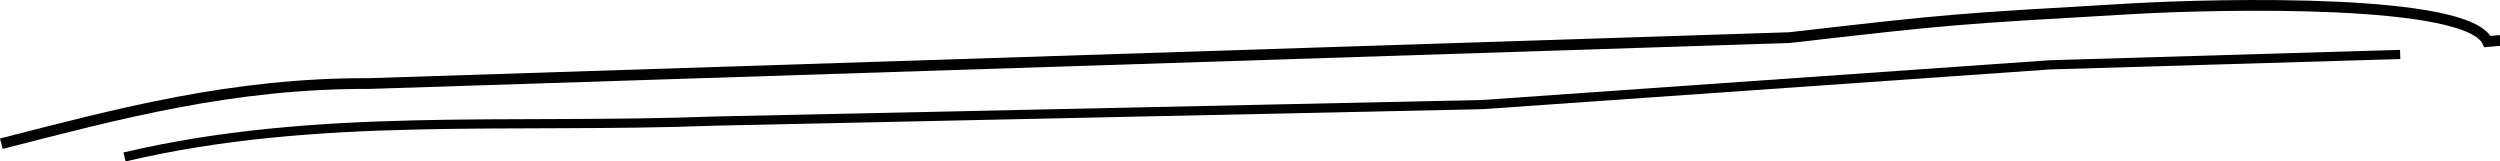 <?xml version="1.0" encoding="UTF-8" standalone="no"?>
<svg
   xmlns:dc="http://purl.org/dc/elements/1.1/"
   xmlns:cc="http://creativecommons.org/ns#"
   xmlns:rdf="http://www.w3.org/1999/02/22-rdf-syntax-ns#"
   xmlns:svg="http://www.w3.org/2000/svg"
   xmlns="http://www.w3.org/2000/svg"
   xmlns:sodipodi="http://sodipodi.sourceforge.net/DTD/sodipodi-0.dtd"
   xmlns:inkscape="http://www.inkscape.org/namespaces/inkscape"
   sodipodi:docname="belt1.svg"
   inkscape:version="1.0 (4035a4fb49, 2020-05-01)"
   id="svg1011"
   version="1.1"
   viewBox="0 0 243.052 15.692"
   height="15.692mm"
   width="243.052mm">
  <defs
     id="defs1005" />
  <sodipodi:namedview
     inkscape:window-maximized="0"
     inkscape:window-y="0"
     inkscape:window-x="76"
     inkscape:window-height="728"
     inkscape:window-width="1274"
     showgrid="false"
     inkscape:document-rotation="0"
     inkscape:current-layer="layer1"
     inkscape:document-units="mm"
     inkscape:cy="-36.059195"
     inkscape:cx="519.31016"
     inkscape:zoom="0.35"
     inkscape:pageshadow="2"
     inkscape:pageopacity="0.0"
     borderopacity="1.0"
     bordercolor="#666666"
     pagecolor="#ffffff"
     id="base" />
  <g
     transform="translate(31.567,-157.707)"
     id="layer1"
     inkscape:groupmode="layer"
     inkscape:label="Layer 1">
    <path
       style="fill:none;stroke:#000000;stroke-width:1.045;stroke-linecap:butt;stroke-linejoin:miter;stroke-miterlimit:4;stroke-dasharray:none;stroke-opacity:1"
       d="m -31.438,171.677 c 11.25,-2.879 22.395,-5.902 35.788,-5.849 l 138.055,-4.463 c 15.887,-1.823 15.888,-1.8 33.005,-2.792 9.186,-0.532 32.938,-1.007 34.856,3.174 0,0 2.64,-0.23 0,0"
       id="path1669"
       inkscape:connector-curvature="0"
       sodipodi:nodetypes="cccscc" />
    <path
       style="fill:none;stroke:#000000;stroke-width:0.894;stroke-linecap:butt;stroke-linejoin:miter;stroke-miterlimit:4;stroke-dasharray:none;stroke-opacity:1"
       d="m -19.461,172.965 c 18.723,-4.406 37.317,-2.724 57.502,-3.489 l 74.476,-1.6 55.215,-3.866 34.048,-1.009"
       id="path1671"
       inkscape:connector-curvature="0"
       sodipodi:nodetypes="ccccc" />
  </g>
</svg>
